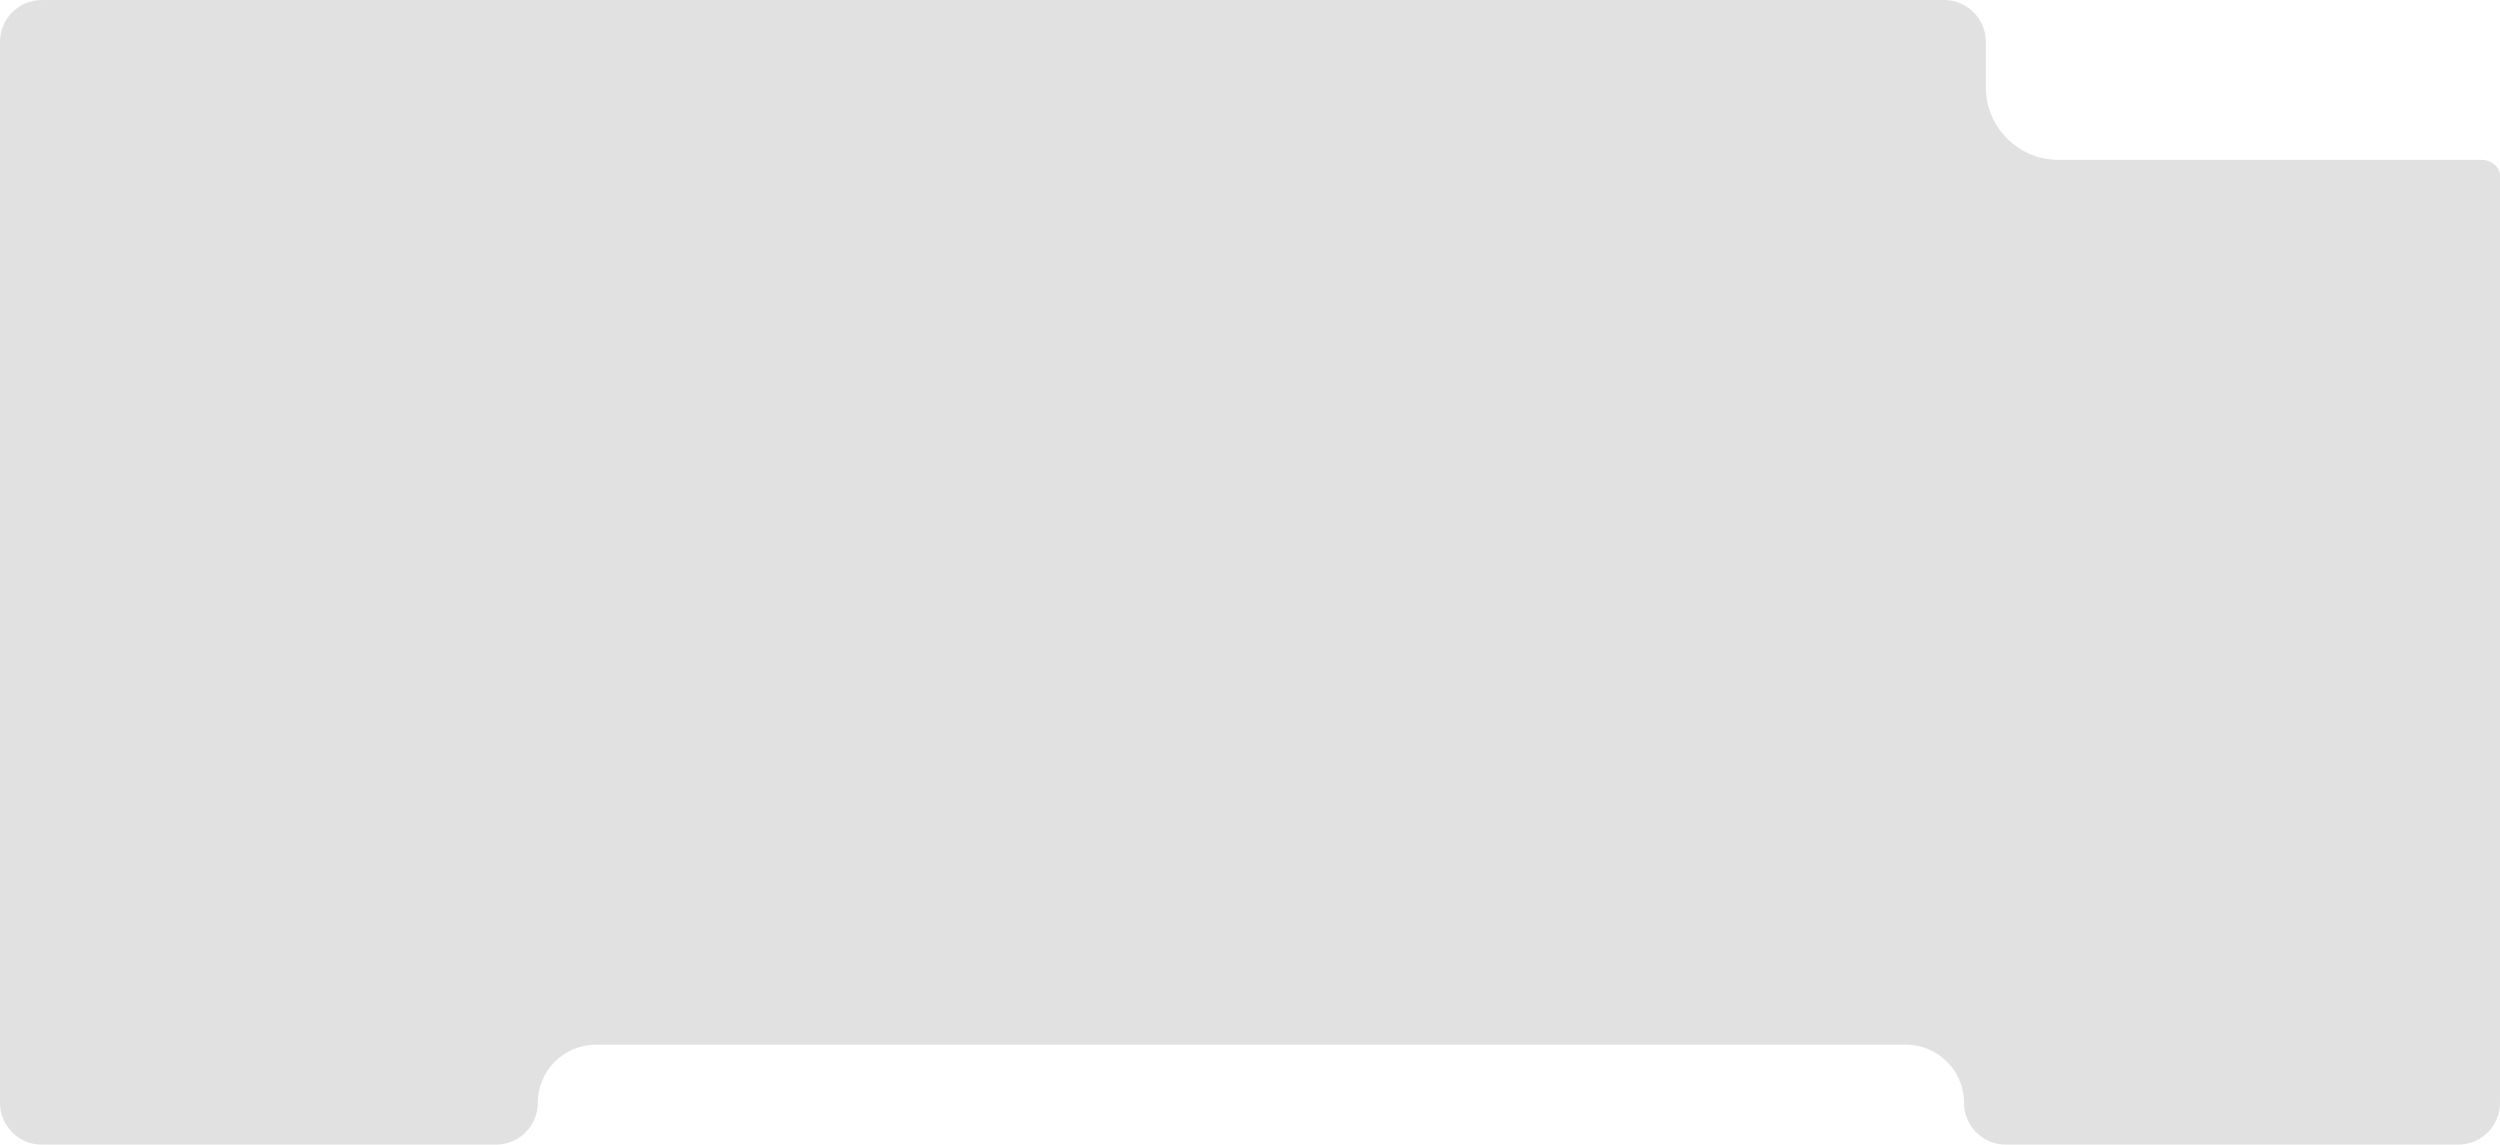 <svg width="1376" height="630" viewBox="0 0 1376 630" fill="none" xmlns="http://www.w3.org/2000/svg">
<path d="M0 23C0 10.297 10.297 0 23 0H1070C1082.7 0 1093 10.297 1093 23V48C1093 70.091 1110.91 88 1133 88H1366C1371.12 88 1376 91.727 1376 96.846V607C1376 619.703 1365.7 630 1353 630H1104C1091.3 630 1081 619.703 1081 607C1081 589.327 1066.67 575 1049 575H328C310.327 575 296 589.327 296 607C296 619.703 285.703 630 273 630H23C10.297 630 0 619.703 0 607V23Z" fill="#D9D9D9" fill-opacity="0.8"/>
</svg>

